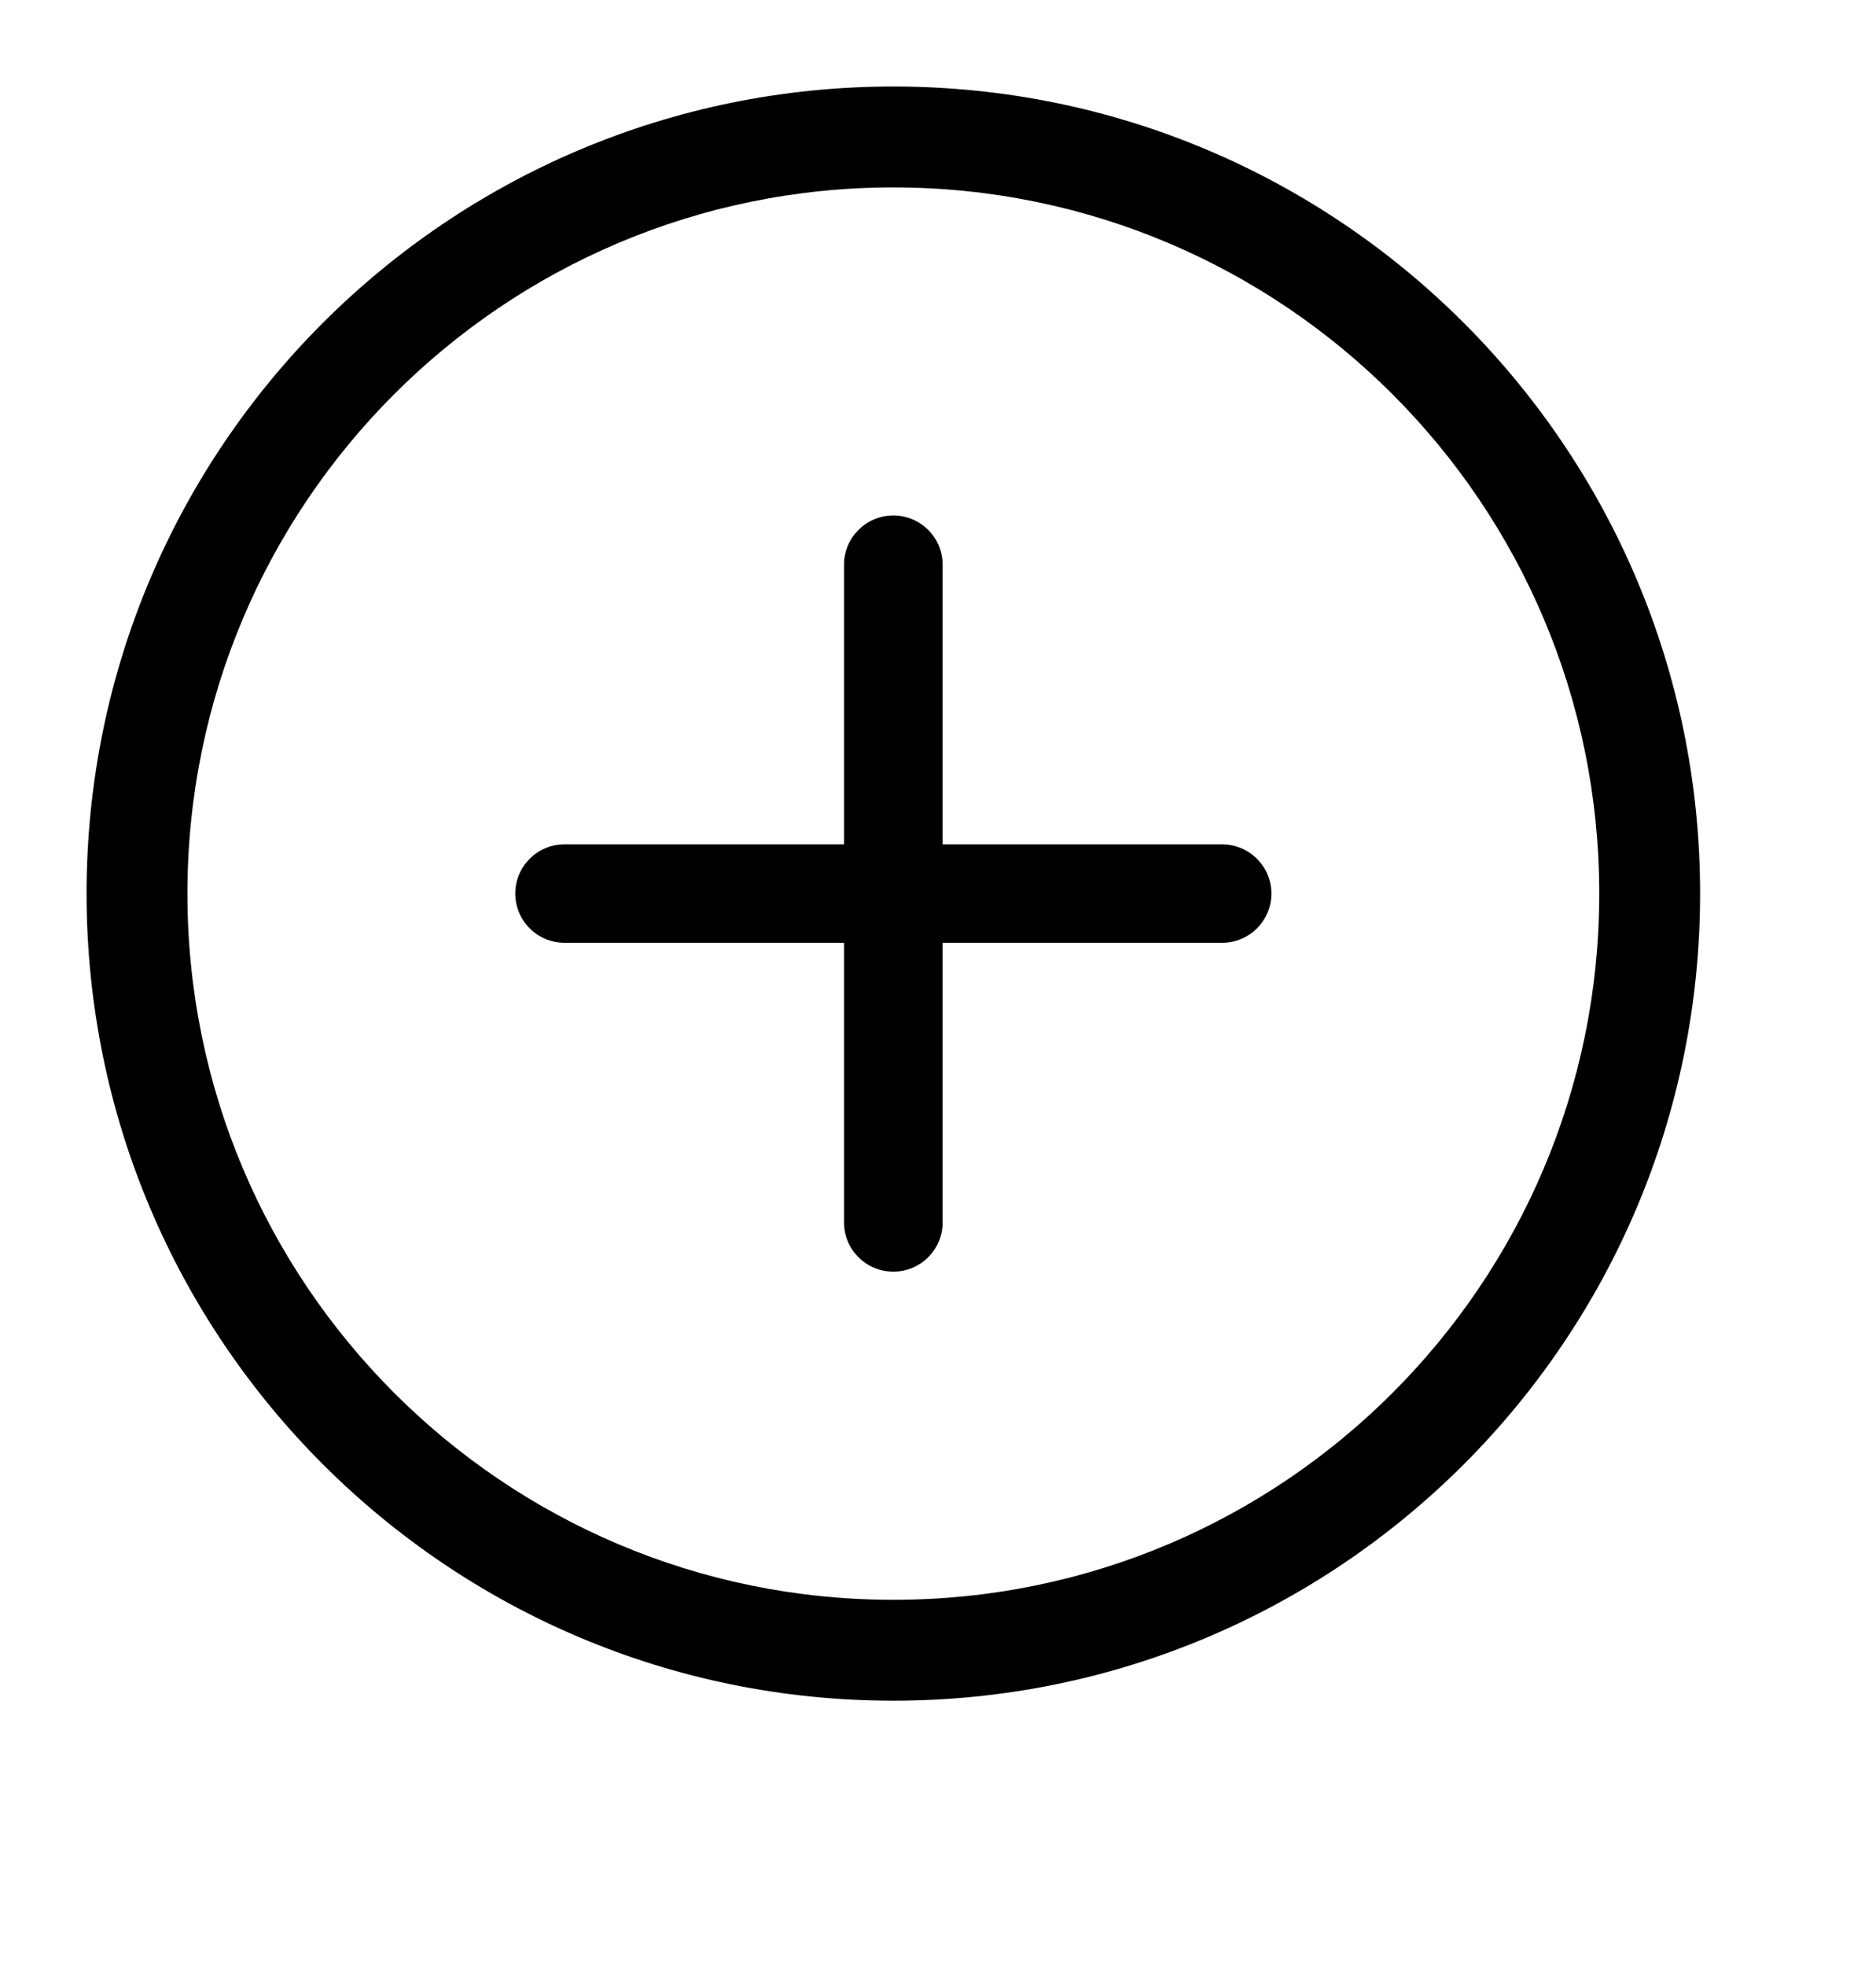 <svg xmlns="http://www.w3.org/2000/svg" x="0px" y="0px" width="21" height="22" viewBox="0 0 21 22">
							<path d="M13.68,9.448h-3.128V6.319c0-0.304-0.248-0.551-0.552-0.551S9.448,6.015,9.448,6.319v3.129H6.319
								c-0.304,0-0.551,0.247-0.551,0.551s0.247,0.551,0.551,0.551h3.129v3.129c0,0.305,0.248,0.551,0.552,0.551s0.552-0.246,0.552-0.551
								v-3.129h3.128c0.305,0,0.552-0.247,0.552-0.551S13.984,9.448,13.68,9.448z M10,0.968c-4.987,0-9.031,4.043-9.031,9.031
								c0,4.989,4.044,9.032,9.031,9.032c4.988,0,9.031-4.043,9.031-9.032C19.031,5.012,14.988,0.968,10,0.968z M10,17.902
								c-4.364,0-7.902-3.539-7.902-7.903c0-4.365,3.538-7.902,7.902-7.902S17.902,5.635,17.902,10C17.902,14.363,14.364,17.902,10,17.902
								z"></path>
						</svg>